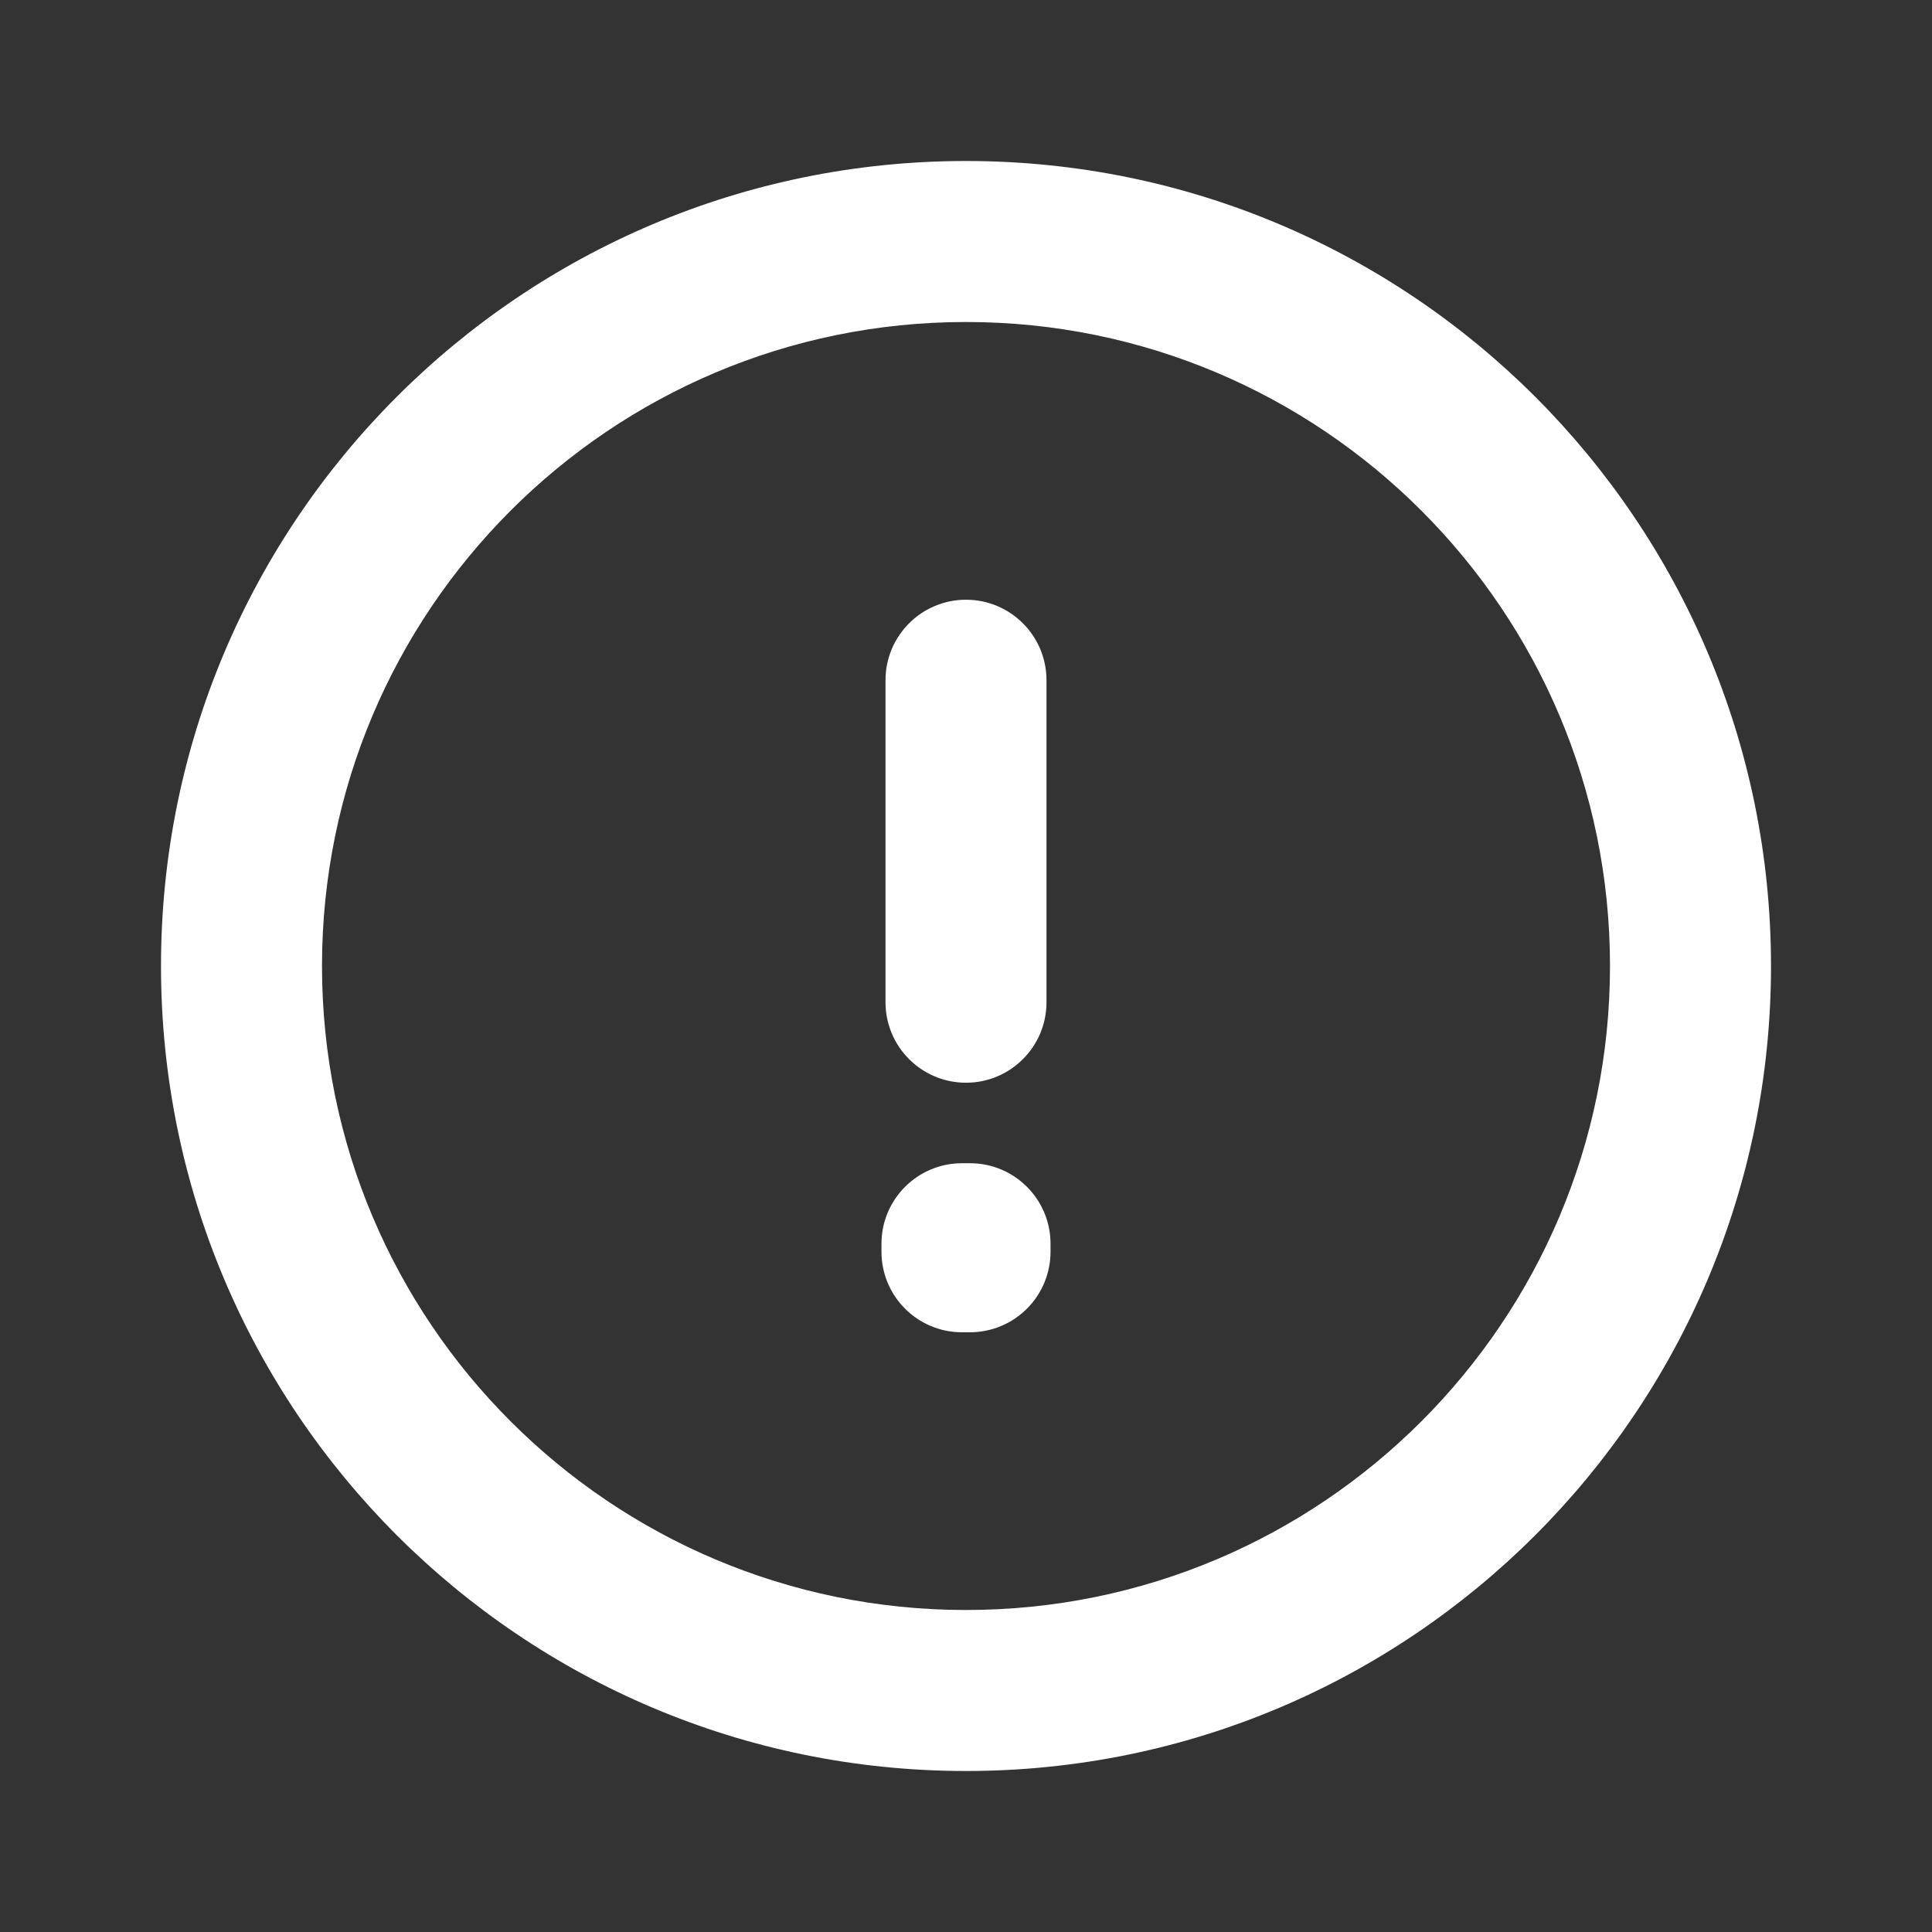 <svg width="24" height="24" viewBox="0 0 24 24" fill="none" xmlns="http://www.w3.org/2000/svg">
<rect x="0" y="0" width="24" height="24" fill="#333333" stroke="none"/>
<path fill-rule="evenodd" clip-rule="evenodd" d="M12 4C7.582 4 4 7.582 4 12C4 16.418 7.582 20 12 20C16.418 20 20 16.418 20 12C20 7.582 16.418 4 12 4ZM2 12C2 6.477 6.477 2 12 2C17.523 2 22 6.477 22 12C22 17.523 17.523 22 12 22C6.477 22 2 17.523 2 12ZM12 7.45C12.552 7.45 13 7.898 13 8.45V12.45C13 13.002 12.552 13.45 12 13.45C11.448 13.45 11 13.002 11 12.45V8.45C11 7.898 11.448 7.45 12 7.45ZM10.95 15.45C10.95 14.898 11.398 14.45 11.95 14.45H12.05C12.602 14.45 13.05 14.898 13.05 15.45V15.55C13.05 15.816 12.944 16.071 12.755 16.259C12.567 16.446 12.312 16.551 12.046 16.55L11.946 16.55C11.396 16.548 10.95 16.101 10.95 15.55V15.45Z" fill="white"/>
</svg>
